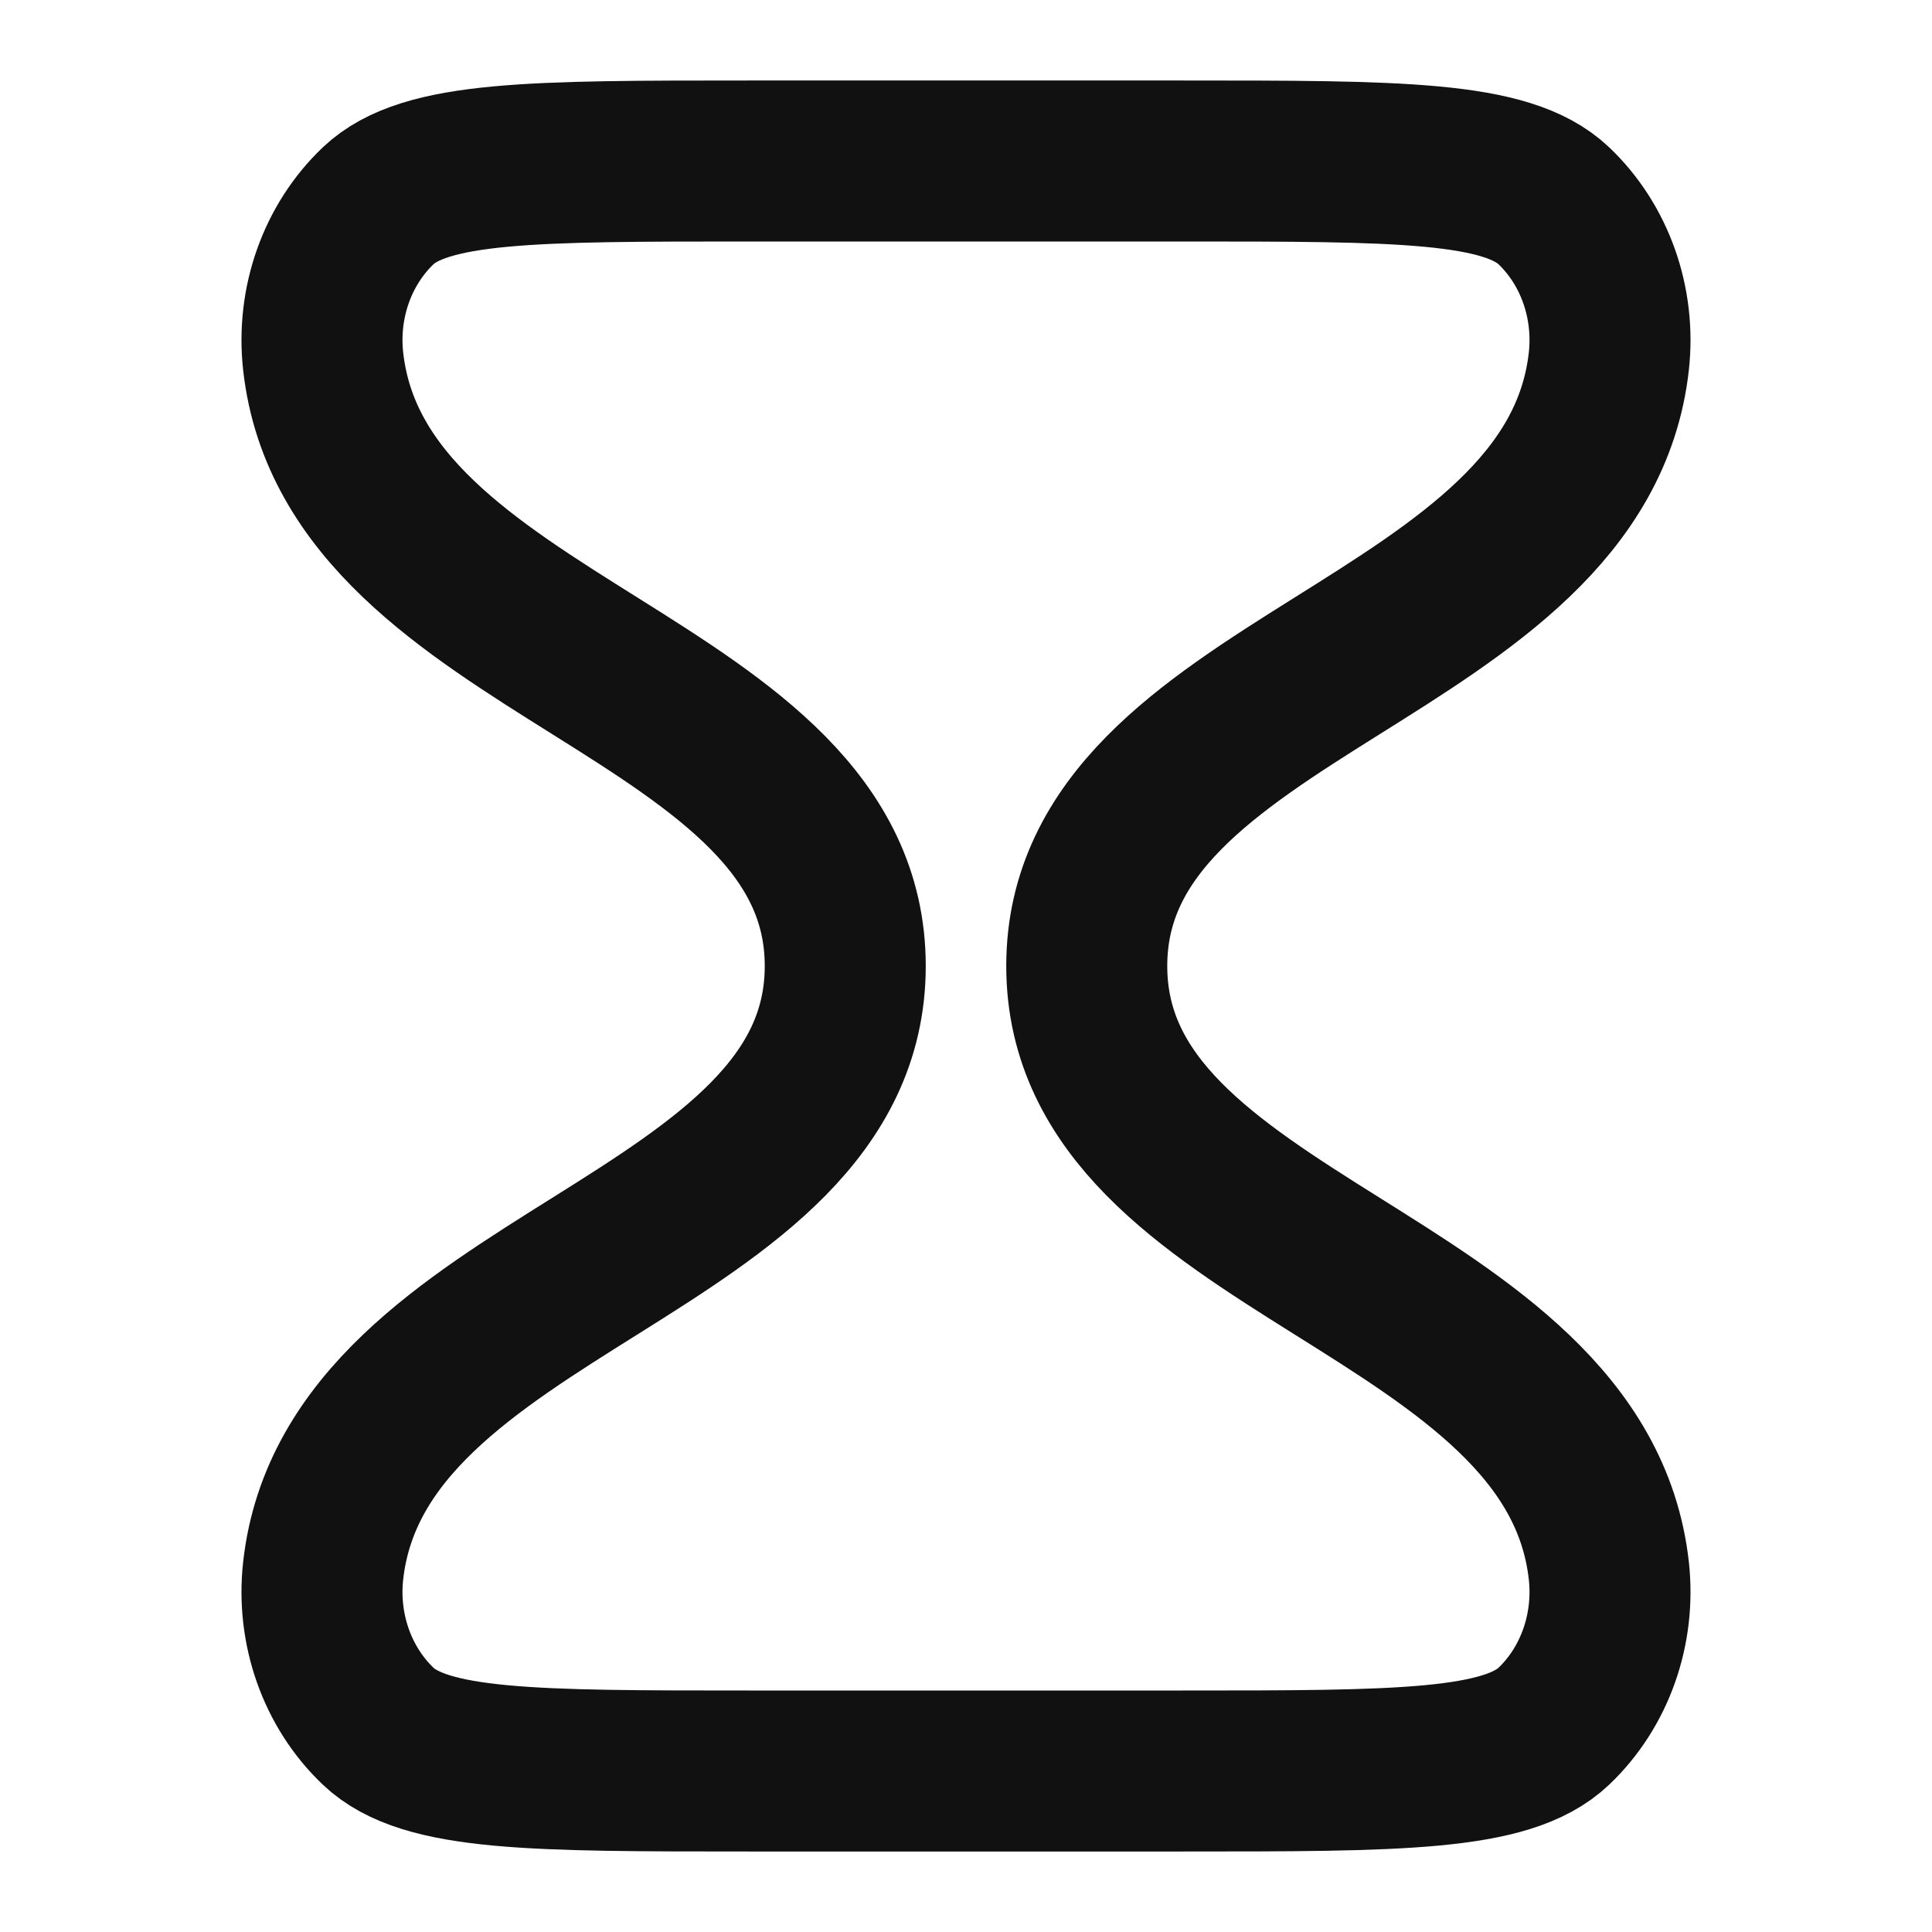 <svg width="24" height="24" viewBox="0 0 24 24" fill="none" xmlns="http://www.w3.org/2000/svg">
<path d="M10.5 12C10.5 8.481 4.414 8.111 4.014 4.484C3.935 3.76 4.19 3.04 4.697 2.557C5.282 2 6.624 2 9.309 2H14.691C17.376 2 18.718 2 19.303 2.557C19.81 3.04 20.065 3.76 19.986 4.484C19.586 8.111 13.5 8.481 13.5 12C13.5 15.519 19.586 15.889 19.986 19.516C20.065 20.24 19.81 20.96 19.303 21.443C18.718 22 17.376 22 14.691 22L9.309 22C6.624 22 5.282 22 4.697 21.443C4.19 20.96 3.935 20.24 4.014 19.516C4.414 15.889 10.5 15.519 10.5 12Z" stroke="#111111" stroke-width="2" stroke-linecap="round" stroke-linejoin="round"/>
</svg>
